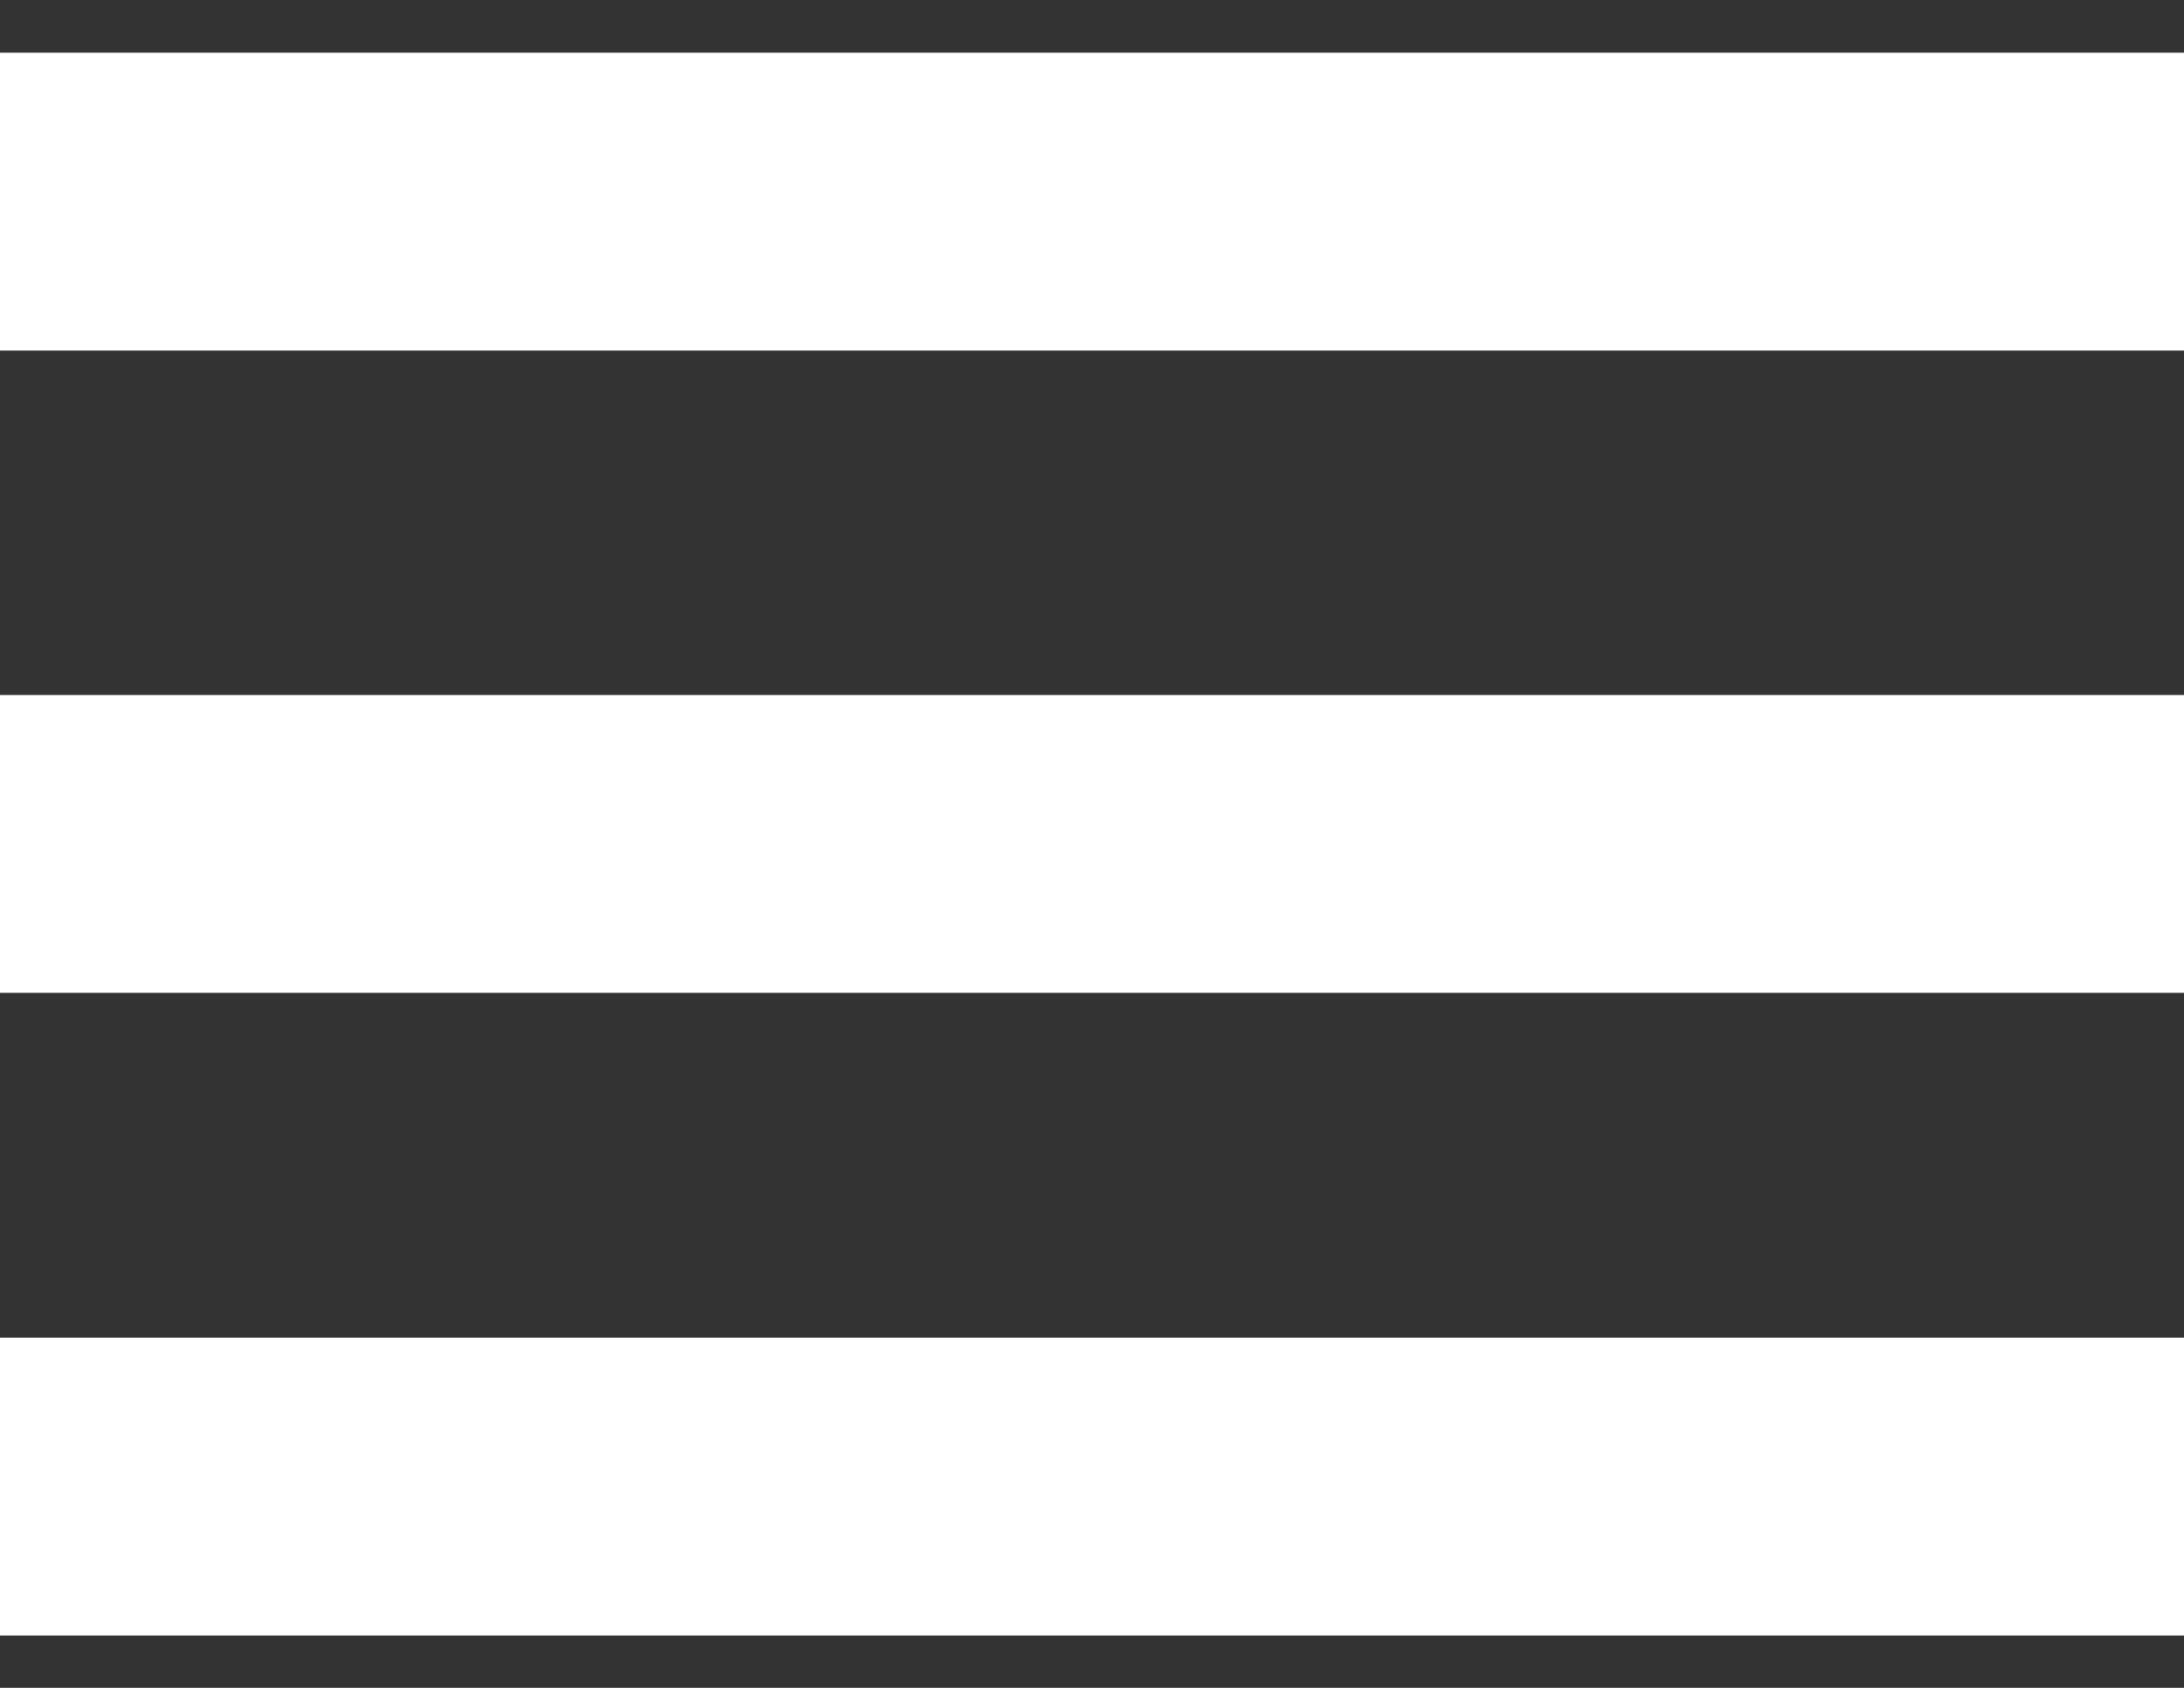 <svg width="22" height="17" viewBox="0 0 22 17" fill="none" xmlns="http://www.w3.org/2000/svg">
    <rect x="0" y="0" width="22" height="17" fill="#333333" stroke="none"/>
    <line y1="2.031" x2="22" y2="2.031" stroke="white" stroke-width="3" stroke-linejoin="round"/>
    <line y1="8.5" x2="22" y2="8.5" stroke="white" stroke-width="3" stroke-linejoin="round"/>
    <line y1="14.973" x2="22" y2="14.973" stroke="white" stroke-width="3" stroke-linejoin="round"/>
</svg>

